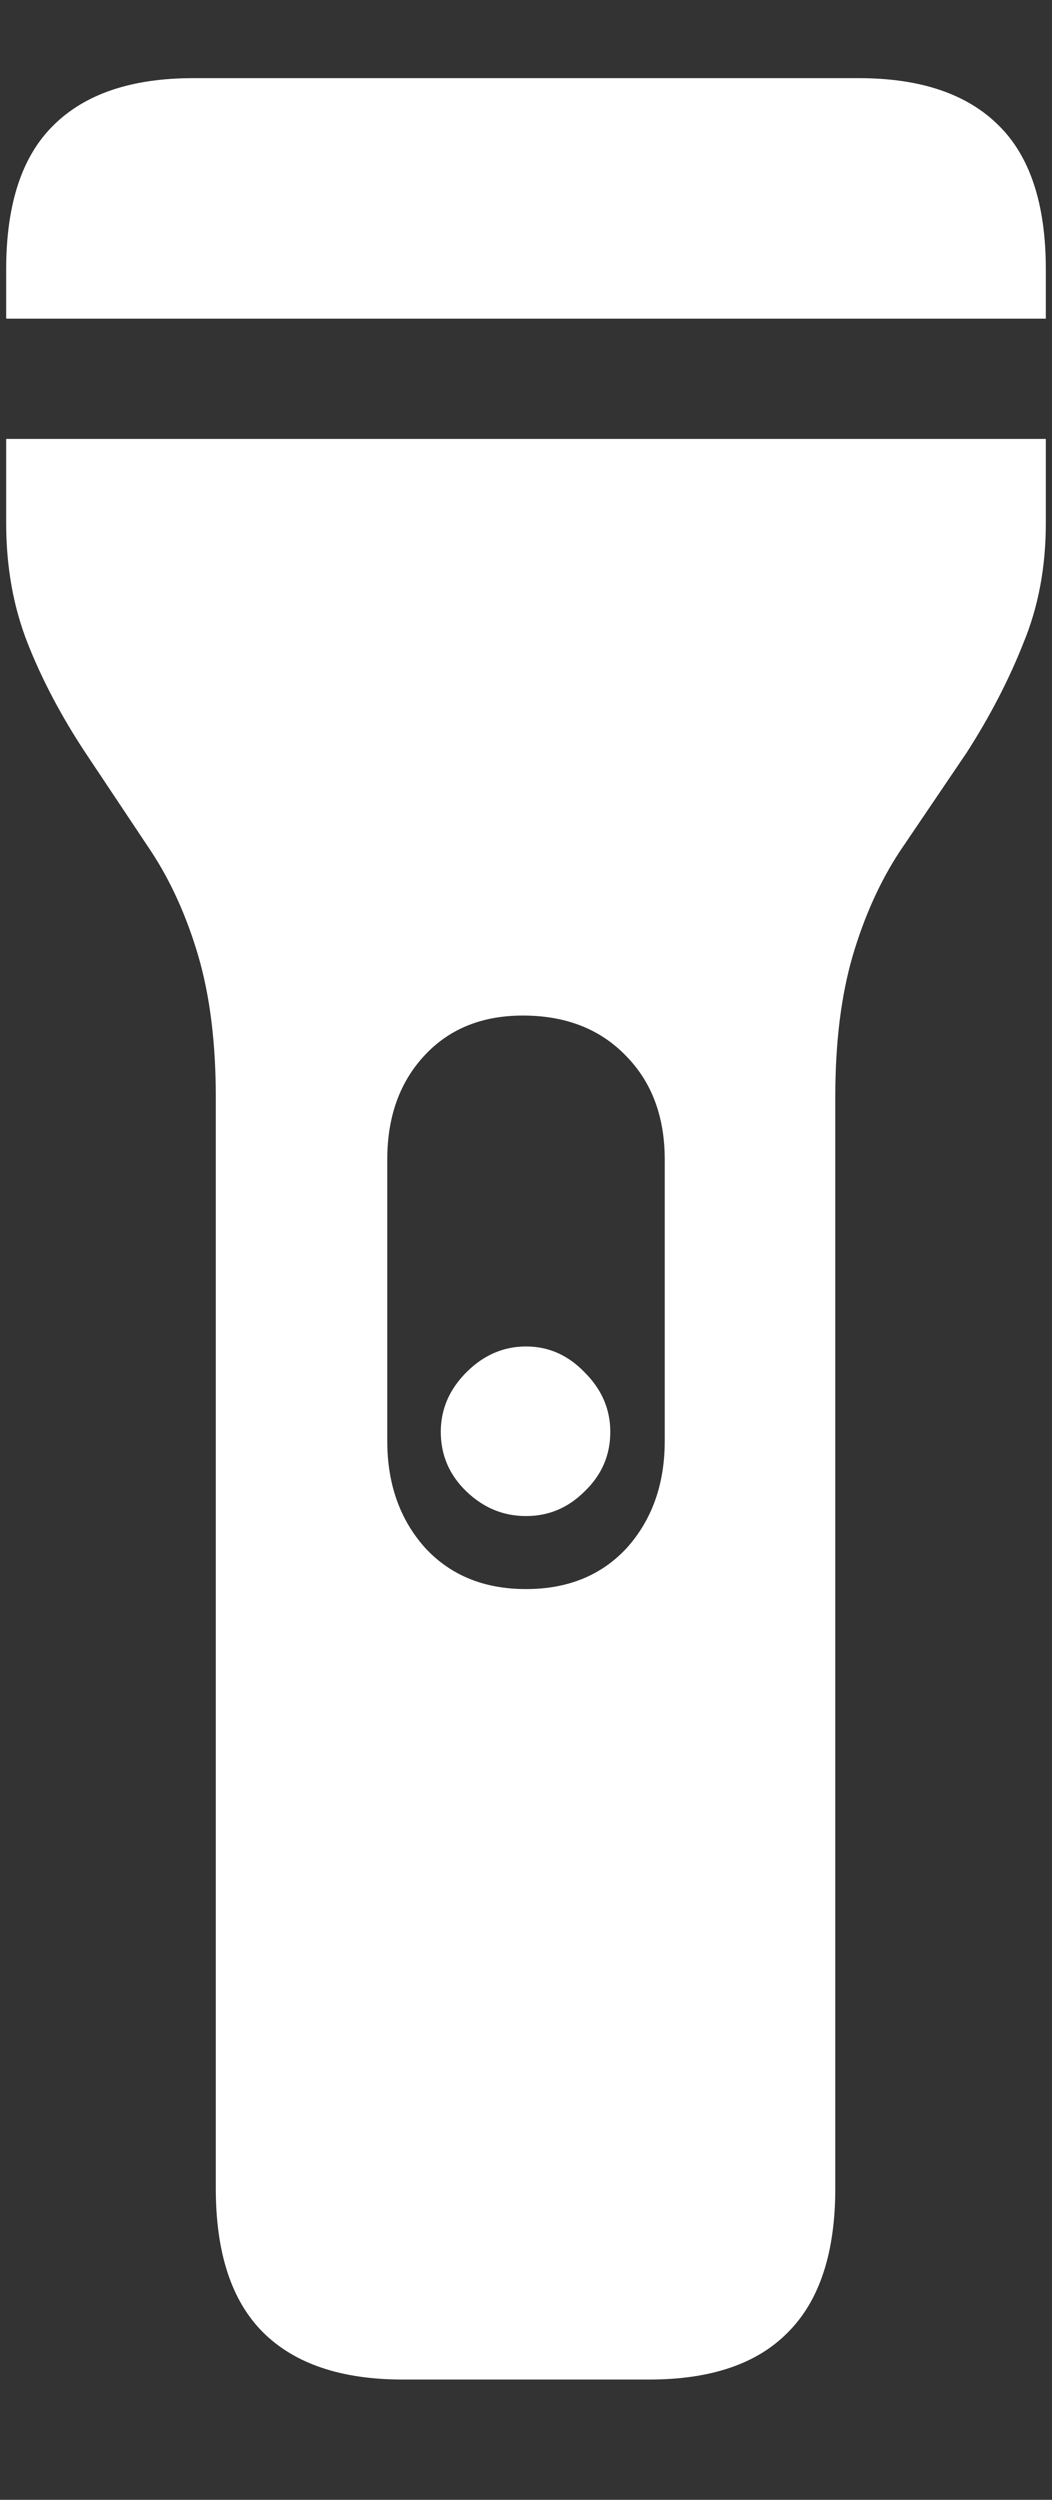 <svg width="8" height="19" viewBox="0 0 8 19" fill="none" xmlns="http://www.w3.org/2000/svg">
<rect x="0" y="0" width="8" height="19" fill="#333333" stroke="none"/>
<path d="M3.062 18.086H4.938C5.406 18.086 5.758 17.966 5.992 17.727C6.232 17.487 6.352 17.122 6.352 16.633V8.336C6.352 7.924 6.396 7.568 6.484 7.266C6.573 6.964 6.693 6.698 6.844 6.469L7.352 5.719C7.529 5.443 7.672 5.167 7.781 4.891C7.896 4.615 7.953 4.31 7.953 3.977V3.336H0.047V3.977C0.047 4.31 0.102 4.615 0.211 4.891C0.32 5.167 0.466 5.443 0.648 5.719L1.148 6.469C1.299 6.698 1.419 6.964 1.508 7.266C1.596 7.568 1.641 7.924 1.641 8.336V16.633C1.641 17.122 1.76 17.487 2 17.727C2.24 17.966 2.594 18.086 3.062 18.086ZM4 12.078C3.682 12.078 3.427 11.974 3.234 11.766C3.042 11.552 2.945 11.281 2.945 10.953V8.812C2.945 8.484 3.042 8.219 3.234 8.016C3.427 7.812 3.682 7.714 4 7.719C4.318 7.724 4.573 7.828 4.766 8.031C4.958 8.229 5.055 8.49 5.055 8.812V10.953C5.055 11.281 4.958 11.552 4.766 11.766C4.573 11.974 4.318 12.078 4 12.078ZM4 11.523C4.172 11.523 4.32 11.461 4.445 11.336C4.576 11.211 4.641 11.06 4.641 10.883C4.641 10.711 4.576 10.56 4.445 10.43C4.32 10.3 4.172 10.234 4 10.234C3.828 10.234 3.677 10.3 3.547 10.43C3.417 10.56 3.352 10.711 3.352 10.883C3.352 11.06 3.417 11.211 3.547 11.336C3.677 11.461 3.828 11.523 4 11.523ZM0.047 2.422H7.953V2.047C7.953 1.552 7.833 1.188 7.594 0.953C7.354 0.714 7 0.594 6.531 0.594H1.469C1 0.594 0.646 0.714 0.406 0.953C0.167 1.188 0.047 1.552 0.047 2.047V2.422Z" fill="white"/>
</svg>
